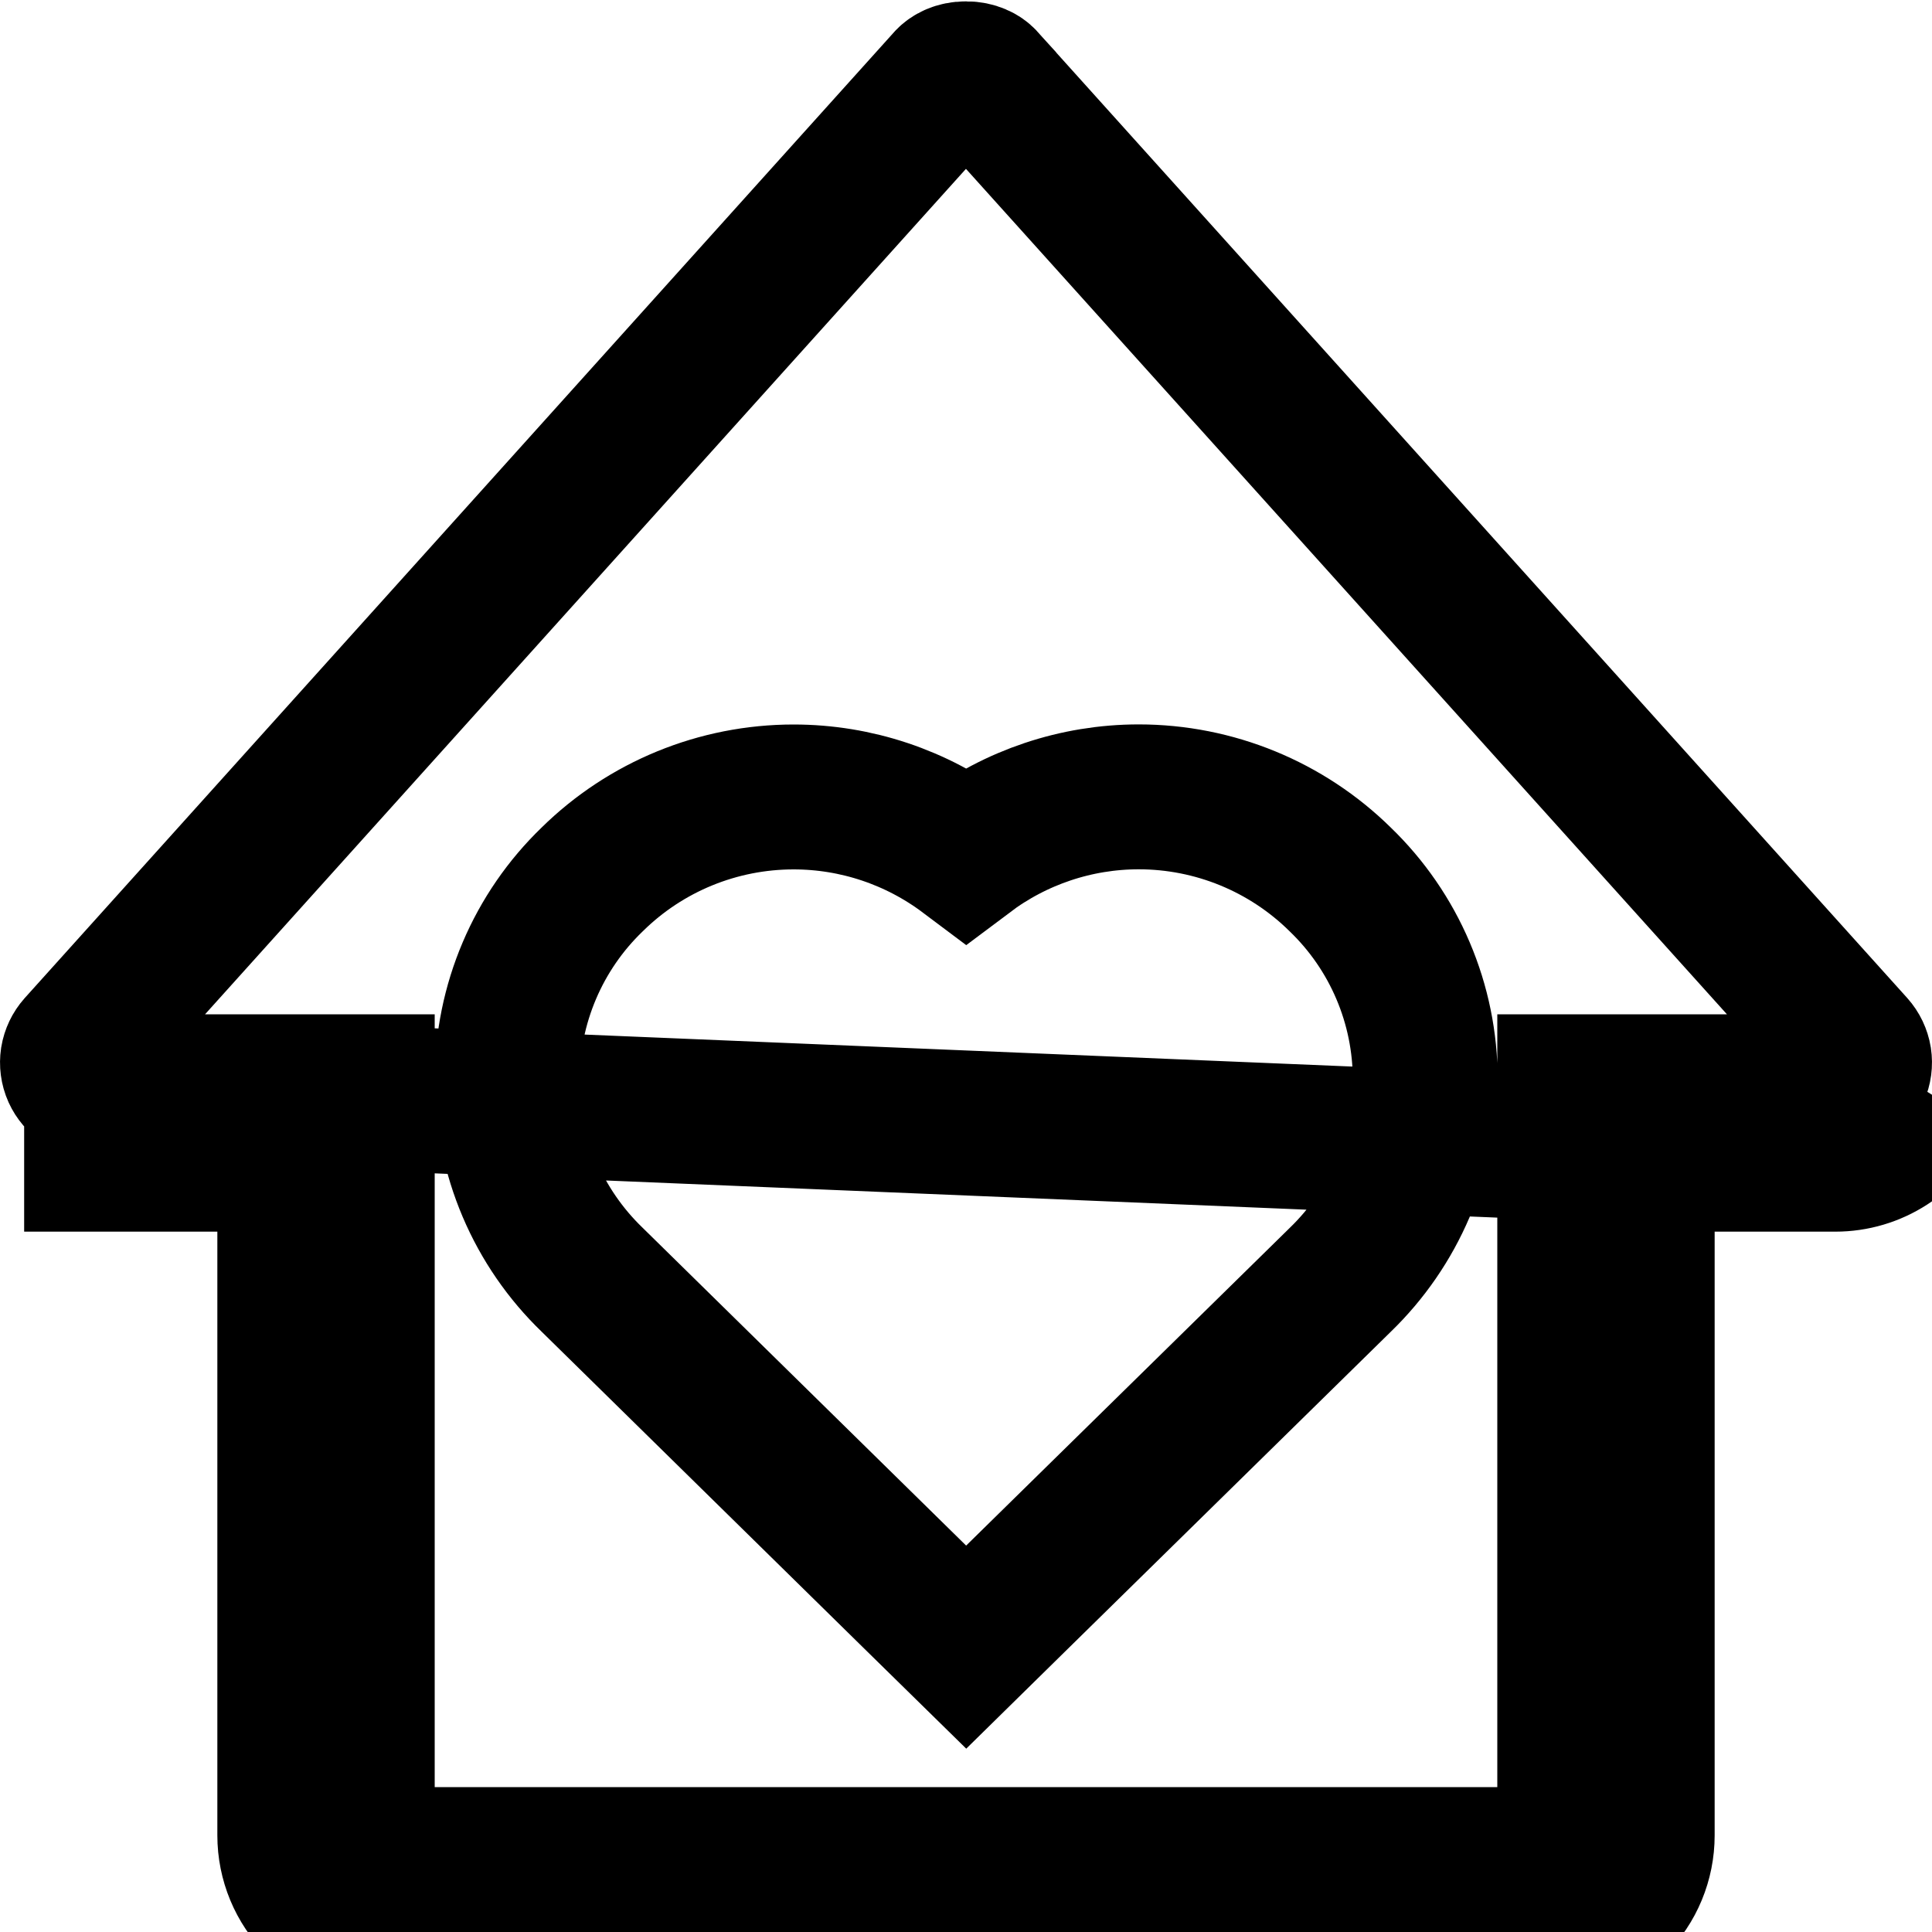 <svg width="20" height="20" viewBox="0 0 20 20" fill="none" xmlns="http://www.w3.org/2000/svg">
<path d="M19 12H17.75H17V12.75V19C17 19.265 16.895 19.52 16.707 19.707C16.52 19.895 16.265 20 16 20H4C3.735 20 3.48 19.895 3.293 19.707C3.105 19.52 3 19.265 3 19V12.75V12H2.25H1L1 11.25H3H3.75V12V19C3.75 19.066 3.776 19.13 3.823 19.177C3.87 19.224 3.934 19.25 4 19.25H16C16.066 19.25 16.13 19.224 16.177 19.177C16.224 19.13 16.25 19.066 16.25 19V12V11.25H17H19H19.001C19.049 11.25 19.096 11.236 19.136 11.21C19.176 11.184 19.208 11.146 19.227 11.102L19.228 11.101C19.248 11.057 19.254 11.008 19.247 10.961C19.239 10.913 19.218 10.869 19.186 10.833L19.186 10.833L10.185 0.833L10.185 0.832C10.157 0.801 10.095 0.764 10 0.764C9.905 0.764 9.843 0.801 9.815 0.832L9.814 0.833L0.814 10.833L0.814 10.833C0.782 10.869 0.761 10.913 0.753 10.961C0.746 11.008 0.752 11.057 0.772 11.102C0.792 11.146 0.824 11.183 0.864 11.21C0.905 11.236 0.952 11.25 1 11.25L19 12ZM19 12C19.193 12 19.382 11.944 19.544 11.839M19 12L19.544 11.839M19.544 11.839C19.706 11.734 19.835 11.584 19.913 11.407L19.544 11.839ZM9.476 16.535L10.002 17.051L10.527 16.535L13.874 13.249C14.152 12.98 14.373 12.659 14.524 12.304C14.676 11.947 14.754 11.563 14.754 11.176C14.754 10.788 14.676 10.405 14.524 10.048C14.373 9.693 14.152 9.372 13.874 9.104C13.318 8.556 12.569 8.249 11.788 8.249C11.14 8.249 10.514 8.461 10.002 8.846C9.489 8.461 8.863 8.25 8.215 8.25C7.435 8.25 6.686 8.556 6.13 9.104C5.852 9.372 5.631 9.693 5.48 10.048C5.328 10.405 5.25 10.788 5.25 11.176C5.25 11.563 5.328 11.947 5.48 12.304C5.631 12.659 5.852 12.98 6.13 13.248L9.476 16.535Z" stroke="black" stroke-width="1.5"/>
</svg>

